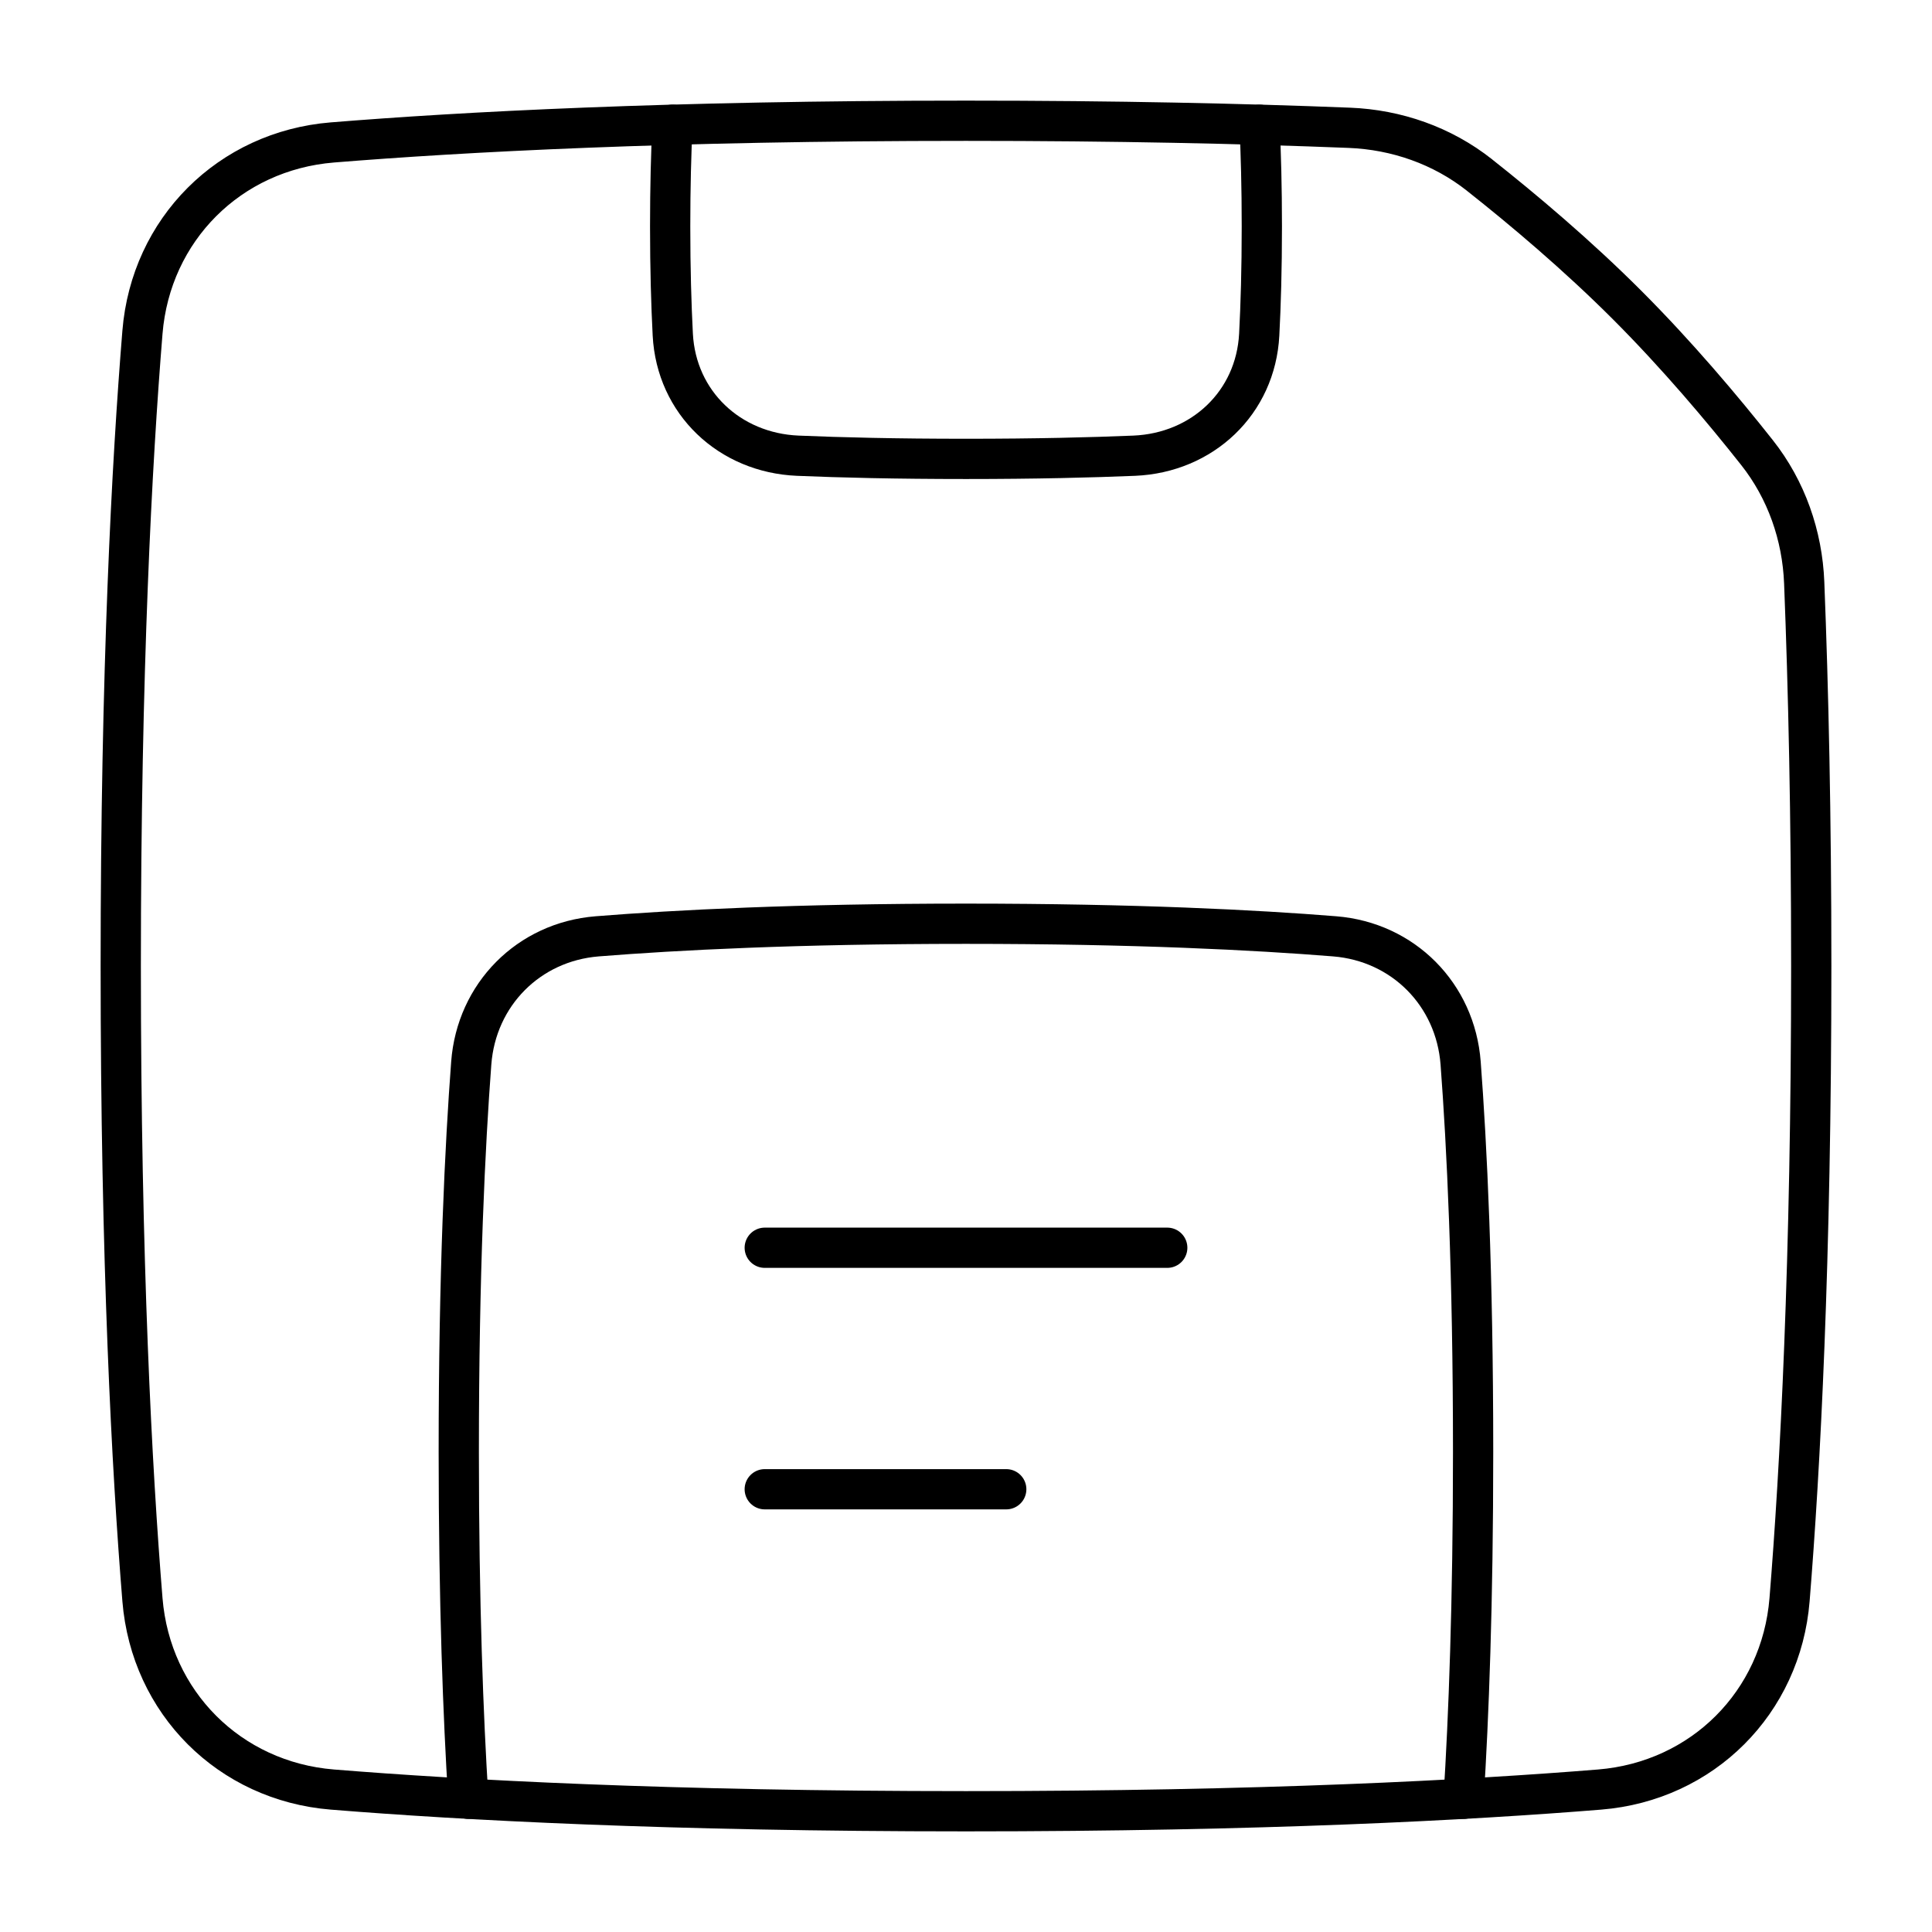 <svg xmlns="http://www.w3.org/2000/svg" fill="none" viewBox="0 0 48 48" id="Floppy-Disk--Streamline-Plump">
  <desc>
    Floppy Disk Streamline Icon: https://streamlinehq.com
  </desc>
  <g id="floppy-disk--disk-floppy-electronics-device-disc-computer-storage">
    <path id="Subtract" stroke="#000000" stroke-linecap="round" stroke-linejoin="round" d="M36.756 4.347c-0.923 -0.729 -2.059 -1.126 -3.234 -1.172C30.89 3.071 27.729 3 24 3c-7.364 0 -12.515 0.277 -15.743 0.539 -2.555 0.208 -4.511 2.163 -4.718 4.718C3.277 11.485 3 16.636 3 24c0 7.364 0.277 12.515 0.539 15.743 0.208 2.555 2.163 4.511 4.718 4.718C11.485 44.723 16.636 45 24 45c7.364 0 12.515 -0.277 15.743 -0.539 2.555 -0.208 4.511 -2.163 4.718 -4.718C44.723 36.515 45 31.364 45 24c0 -3.729 -0.071 -6.89 -0.175 -9.522 -0.046 -1.175 -0.444 -2.312 -1.173 -3.234 -0.861 -1.09 -1.989 -2.427 -3.229 -3.668 -1.24 -1.24 -2.578 -2.368 -3.667 -3.228Z" stroke-width="1"></path>
    <path id="Intersect" stroke="#000000" stroke-linecap="round" stroke-linejoin="round" d="M31.293 3.1c0.034 0.705 0.057 1.544 0.057 2.526 0 1.058 -0.026 1.95 -0.065 2.687 -0.088 1.694 -1.412 2.938 -3.106 3.009 -1.063 0.044 -2.446 0.079 -4.179 0.079s-3.115 -0.034 -4.179 -0.079c-1.694 -0.071 -3.018 -1.315 -3.106 -3.009 -0.038 -0.737 -0.065 -1.629 -0.065 -2.687 0 -0.982 0.023 -1.821 0.057 -2.526" stroke-width="1"></path>
    <path id="Intersect_2" stroke="#000000" stroke-linecap="round" stroke-linejoin="round" d="M36.362 44.69c0.127 -2.013 0.237 -4.851 0.237 -8.615 0 -4.47 -0.157 -7.635 -0.31 -9.662 -0.129 -1.704 -1.425 -3.013 -3.129 -3.15 -1.95 -0.157 -4.953 -0.313 -9.162 -0.313s-7.212 0.157 -9.162 0.313c-1.703 0.137 -3 1.446 -3.128 3.15 -0.153 2.027 -0.31 5.192 -0.31 9.662 0 3.763 0.111 6.602 0.237 8.615" stroke-width="1"></path>
    <path id="Vector 924" stroke="#000000" stroke-linecap="round" stroke-linejoin="round" d="M19 31h10" stroke-width="1"></path>
    <path id="Vector 925" stroke="#000000" stroke-linecap="round" stroke-linejoin="round" d="M19 37h6" stroke-width="1"></path>
  </g>
</svg>